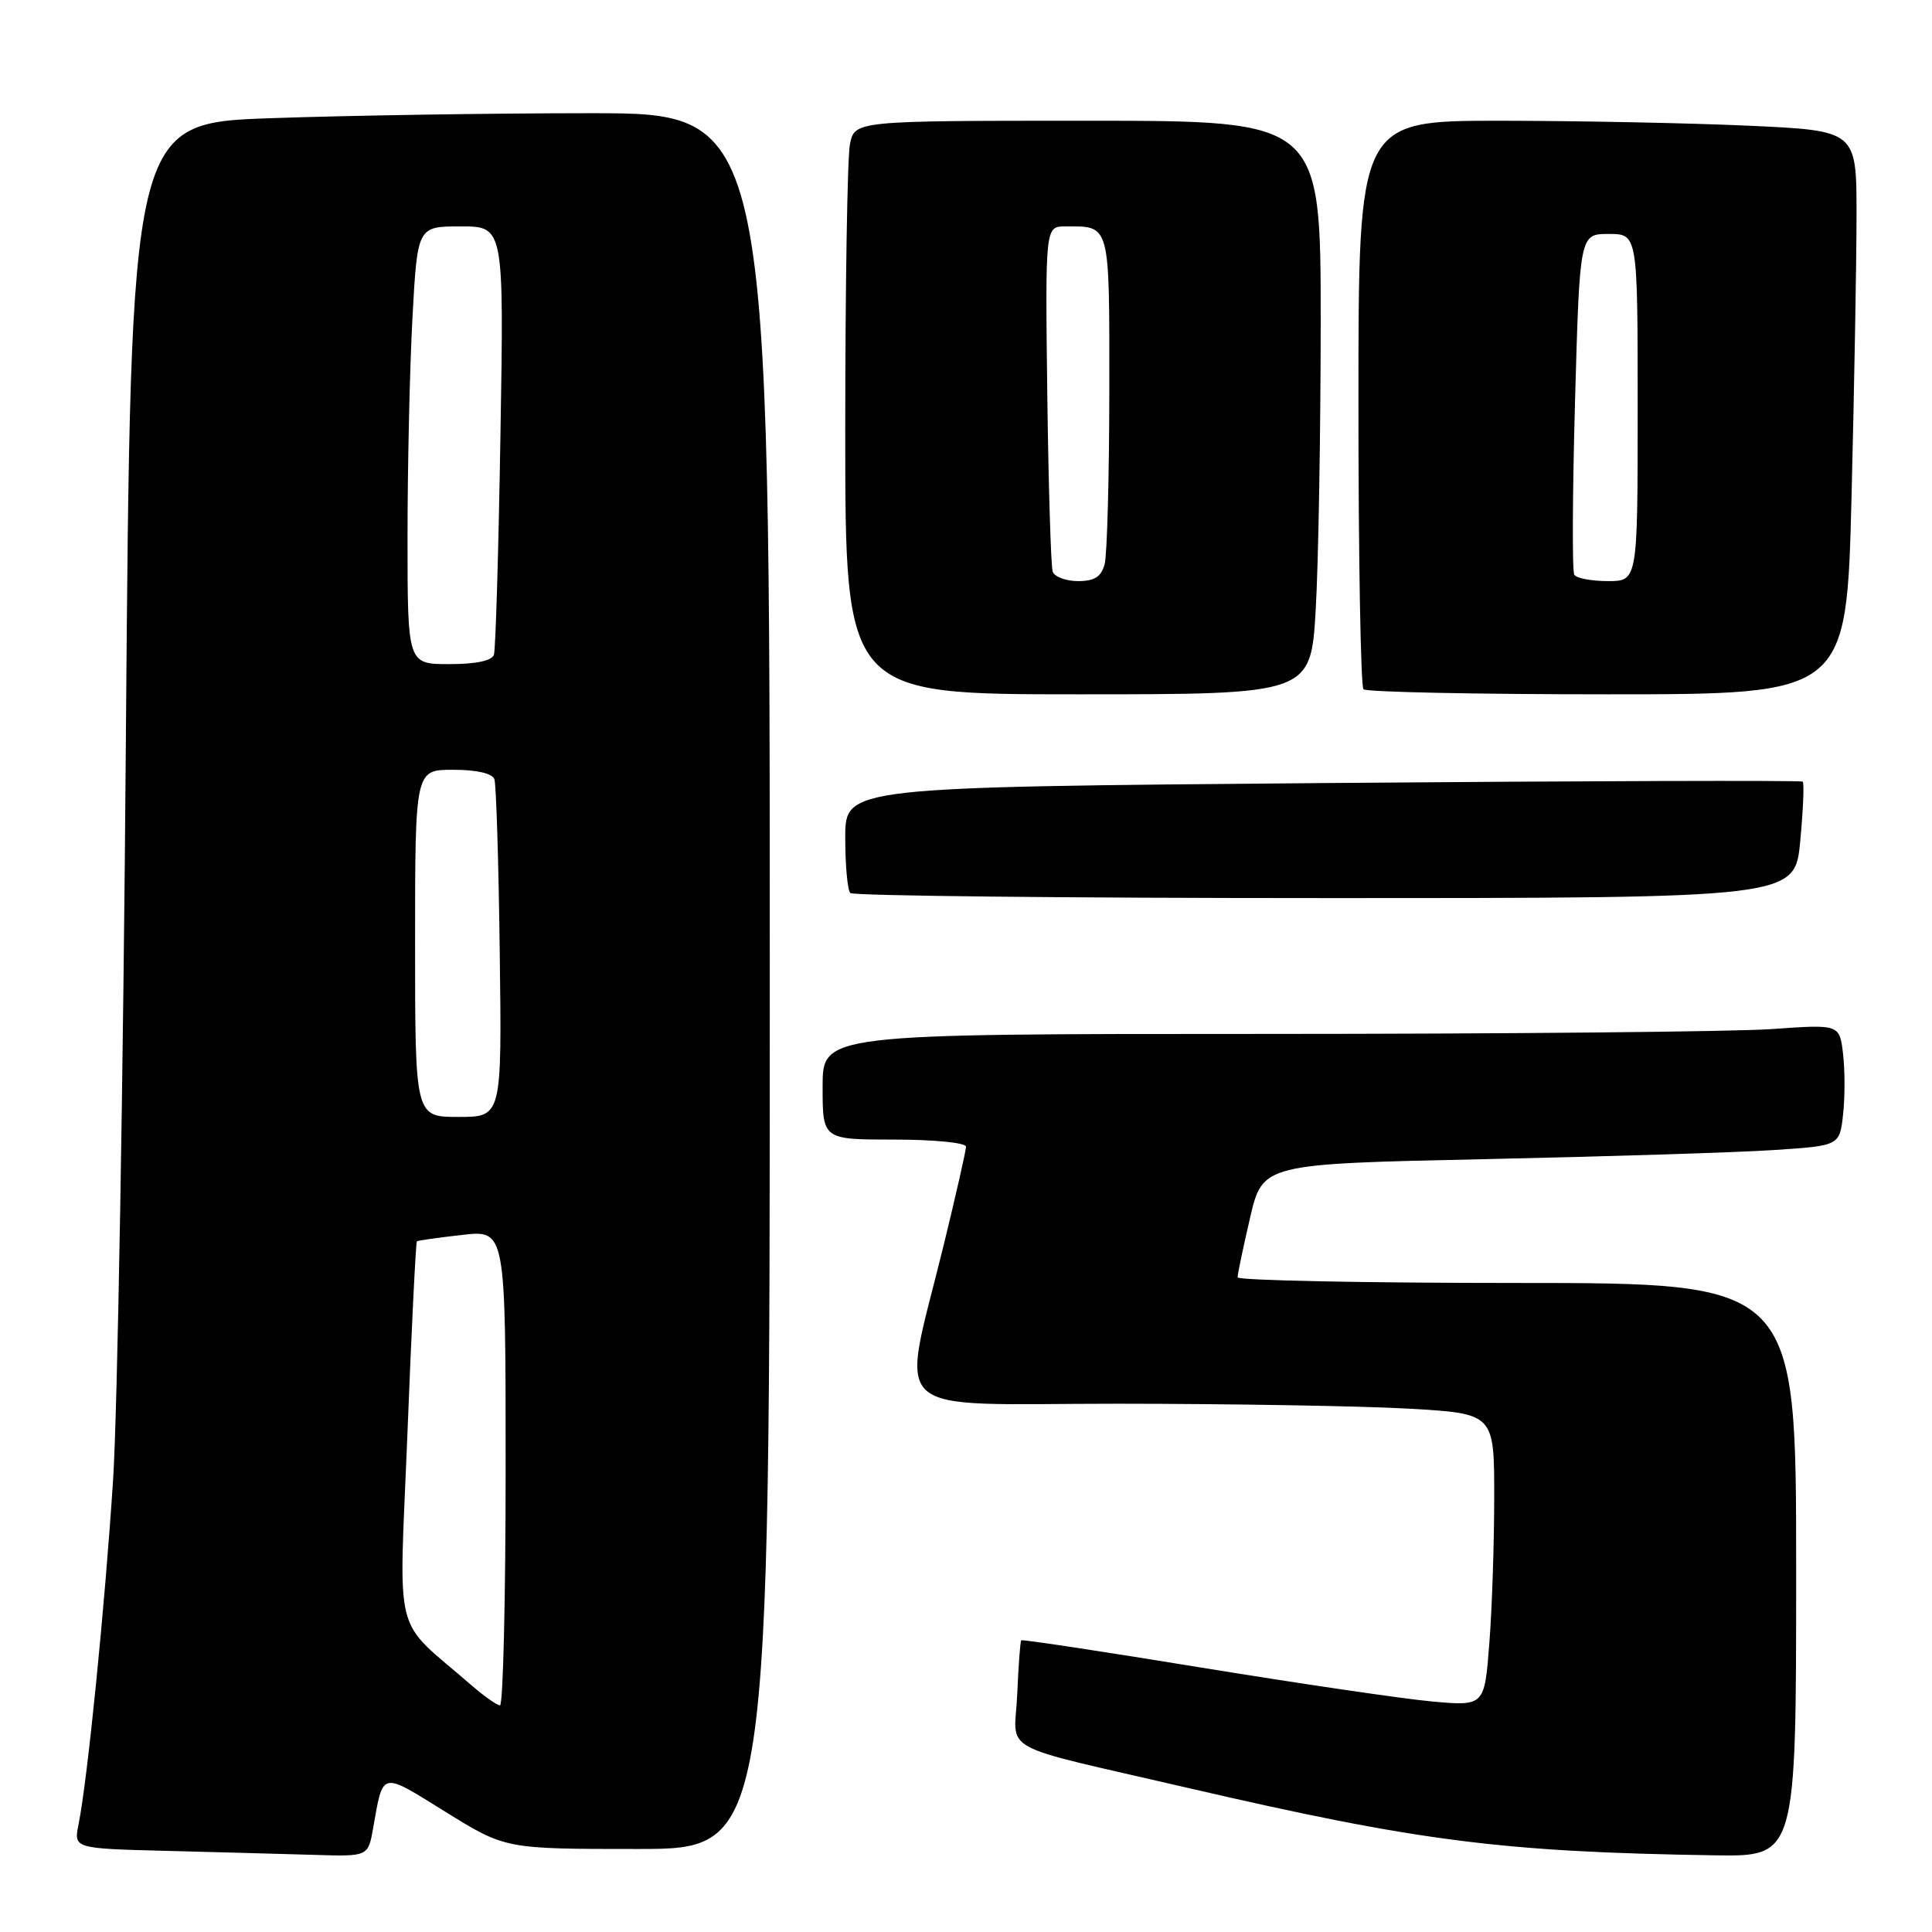 <?xml version="1.0" encoding="UTF-8" standalone="no"?>
<!DOCTYPE svg PUBLIC "-//W3C//DTD SVG 1.1//EN" "http://www.w3.org/Graphics/SVG/1.1/DTD/svg11.dtd" >
<svg xmlns="http://www.w3.org/2000/svg" xmlns:xlink="http://www.w3.org/1999/xlink" version="1.1" viewBox="0 0 256 256">
 <g >
 <path fill="currentColor"
d=" M 49.44 242.25 C 50.80 234.60 50.36 234.70 59.03 240.08 C 66.96 245.00 66.96 245.00 84.48 245.00 C 102.00 245.00 102.00 245.00 102.00 130.00 C 102.00 15.00 102.00 15.00 78.25 15.00 C 65.19 15.00 46.13 15.30 35.91 15.66 C 17.32 16.31 17.32 16.31 16.68 97.90 C 16.34 142.78 15.57 186.93 14.99 196.00 C 13.91 212.73 11.60 235.85 10.41 241.72 C 9.76 244.94 9.76 244.94 22.13 245.25 C 28.93 245.43 37.71 245.66 41.64 245.78 C 48.78 246.00 48.78 246.00 49.44 242.25 Z  M 238.00 208.00 C 238.00 170.00 238.00 170.00 201.00 170.00 C 180.65 170.00 163.99 169.66 163.99 169.25 C 163.98 168.84 164.73 165.29 165.64 161.36 C 167.31 154.22 167.31 154.22 196.91 153.59 C 213.18 153.24 230.38 152.70 235.13 152.38 C 243.76 151.81 243.76 151.81 244.22 147.65 C 244.47 145.37 244.47 141.75 244.21 139.61 C 243.75 135.72 243.75 135.72 234.72 136.36 C 229.76 136.71 199.44 137.00 167.35 137.00 C 109.00 137.00 109.00 137.00 109.00 144.00 C 109.00 151.00 109.00 151.00 118.50 151.00 C 123.76 151.00 128.00 151.42 128.00 151.94 C 128.00 152.46 126.68 158.28 125.07 164.87 C 119.35 188.31 116.82 186.00 148.14 186.00 C 163.19 186.01 180.56 186.30 186.75 186.66 C 198.00 187.31 198.00 187.31 197.99 198.40 C 197.99 204.51 197.70 213.23 197.34 217.80 C 196.70 226.09 196.70 226.09 189.60 225.44 C 185.69 225.07 171.94 223.05 159.03 220.94 C 146.13 218.83 135.45 217.21 135.32 217.35 C 135.19 217.48 134.95 220.68 134.79 224.45 C 134.45 232.49 131.57 230.91 157.50 236.93 C 187.97 243.99 199.02 245.40 227.25 245.84 C 238.00 246.00 238.00 246.00 238.00 208.00 Z  M 238.54 111.46 C 238.93 107.31 239.08 103.76 238.87 103.57 C 238.67 103.39 210.04 103.47 175.25 103.76 C 112.00 104.29 112.00 104.29 112.00 110.98 C 112.00 114.66 112.30 117.97 112.67 118.33 C 113.03 118.70 141.34 119.00 175.58 119.00 C 237.83 119.00 237.83 119.00 238.54 111.46 Z  M 174.34 80.75 C 174.70 74.56 174.99 57.46 175.00 42.75 C 175.00 16.00 175.00 16.00 144.12 16.00 C 113.25 16.00 113.25 16.00 112.62 19.12 C 112.28 20.84 112.00 37.94 112.00 57.12 C 112.00 92.00 112.00 92.00 142.85 92.00 C 173.69 92.00 173.69 92.00 174.34 80.75 Z  M 245.34 65.75 C 245.70 51.31 246.00 34.51 246.00 28.41 C 246.00 17.31 246.00 17.31 231.75 16.66 C 223.91 16.30 209.06 16.01 198.75 16.00 C 180.00 16.00 180.00 16.00 180.00 53.33 C 180.00 73.87 180.30 90.97 180.67 91.33 C 181.03 91.70 195.59 92.00 213.01 92.00 C 244.68 92.00 244.68 92.00 245.34 65.75 Z  M 62.50 223.33 C 51.88 214.09 52.87 217.98 53.99 189.87 C 54.53 176.02 55.10 164.59 55.24 164.48 C 55.38 164.37 58.09 163.99 61.25 163.63 C 67.00 162.98 67.00 162.98 67.00 194.49 C 67.00 211.82 66.66 225.99 66.25 225.97 C 65.84 225.95 64.15 224.76 62.50 223.33 Z  M 55.00 125.00 C 55.00 102.00 55.00 102.00 60.03 102.00 C 63.15 102.00 65.23 102.47 65.51 103.25 C 65.75 103.94 66.07 114.29 66.22 126.25 C 66.50 148.00 66.50 148.00 60.75 148.00 C 55.00 148.00 55.00 148.00 55.00 125.00 Z  M 54.00 71.16 C 54.00 61.89 54.29 48.84 54.65 42.16 C 55.31 30.00 55.31 30.00 61.04 30.00 C 66.78 30.00 66.78 30.00 66.31 57.75 C 66.06 73.01 65.67 86.06 65.45 86.75 C 65.20 87.55 63.08 88.00 59.53 88.00 C 54.00 88.00 54.00 88.00 54.00 71.16 Z  M 139.49 75.75 C 139.25 75.06 138.93 64.49 138.77 52.25 C 138.50 30.00 138.50 30.00 141.17 30.00 C 147.17 30.00 147.00 29.37 146.99 51.86 C 146.98 63.21 146.70 73.51 146.37 74.75 C 145.92 76.43 145.03 77.00 142.85 77.00 C 141.25 77.00 139.74 76.44 139.49 75.75 Z  M 208.60 76.16 C 208.31 75.70 208.36 65.35 208.70 53.16 C 209.32 31.00 209.32 31.00 213.16 31.00 C 217.00 31.00 217.00 31.00 217.00 54.00 C 217.00 77.00 217.00 77.00 213.06 77.00 C 210.89 77.00 208.88 76.62 208.60 76.16 Z "/>
</g>
</svg>